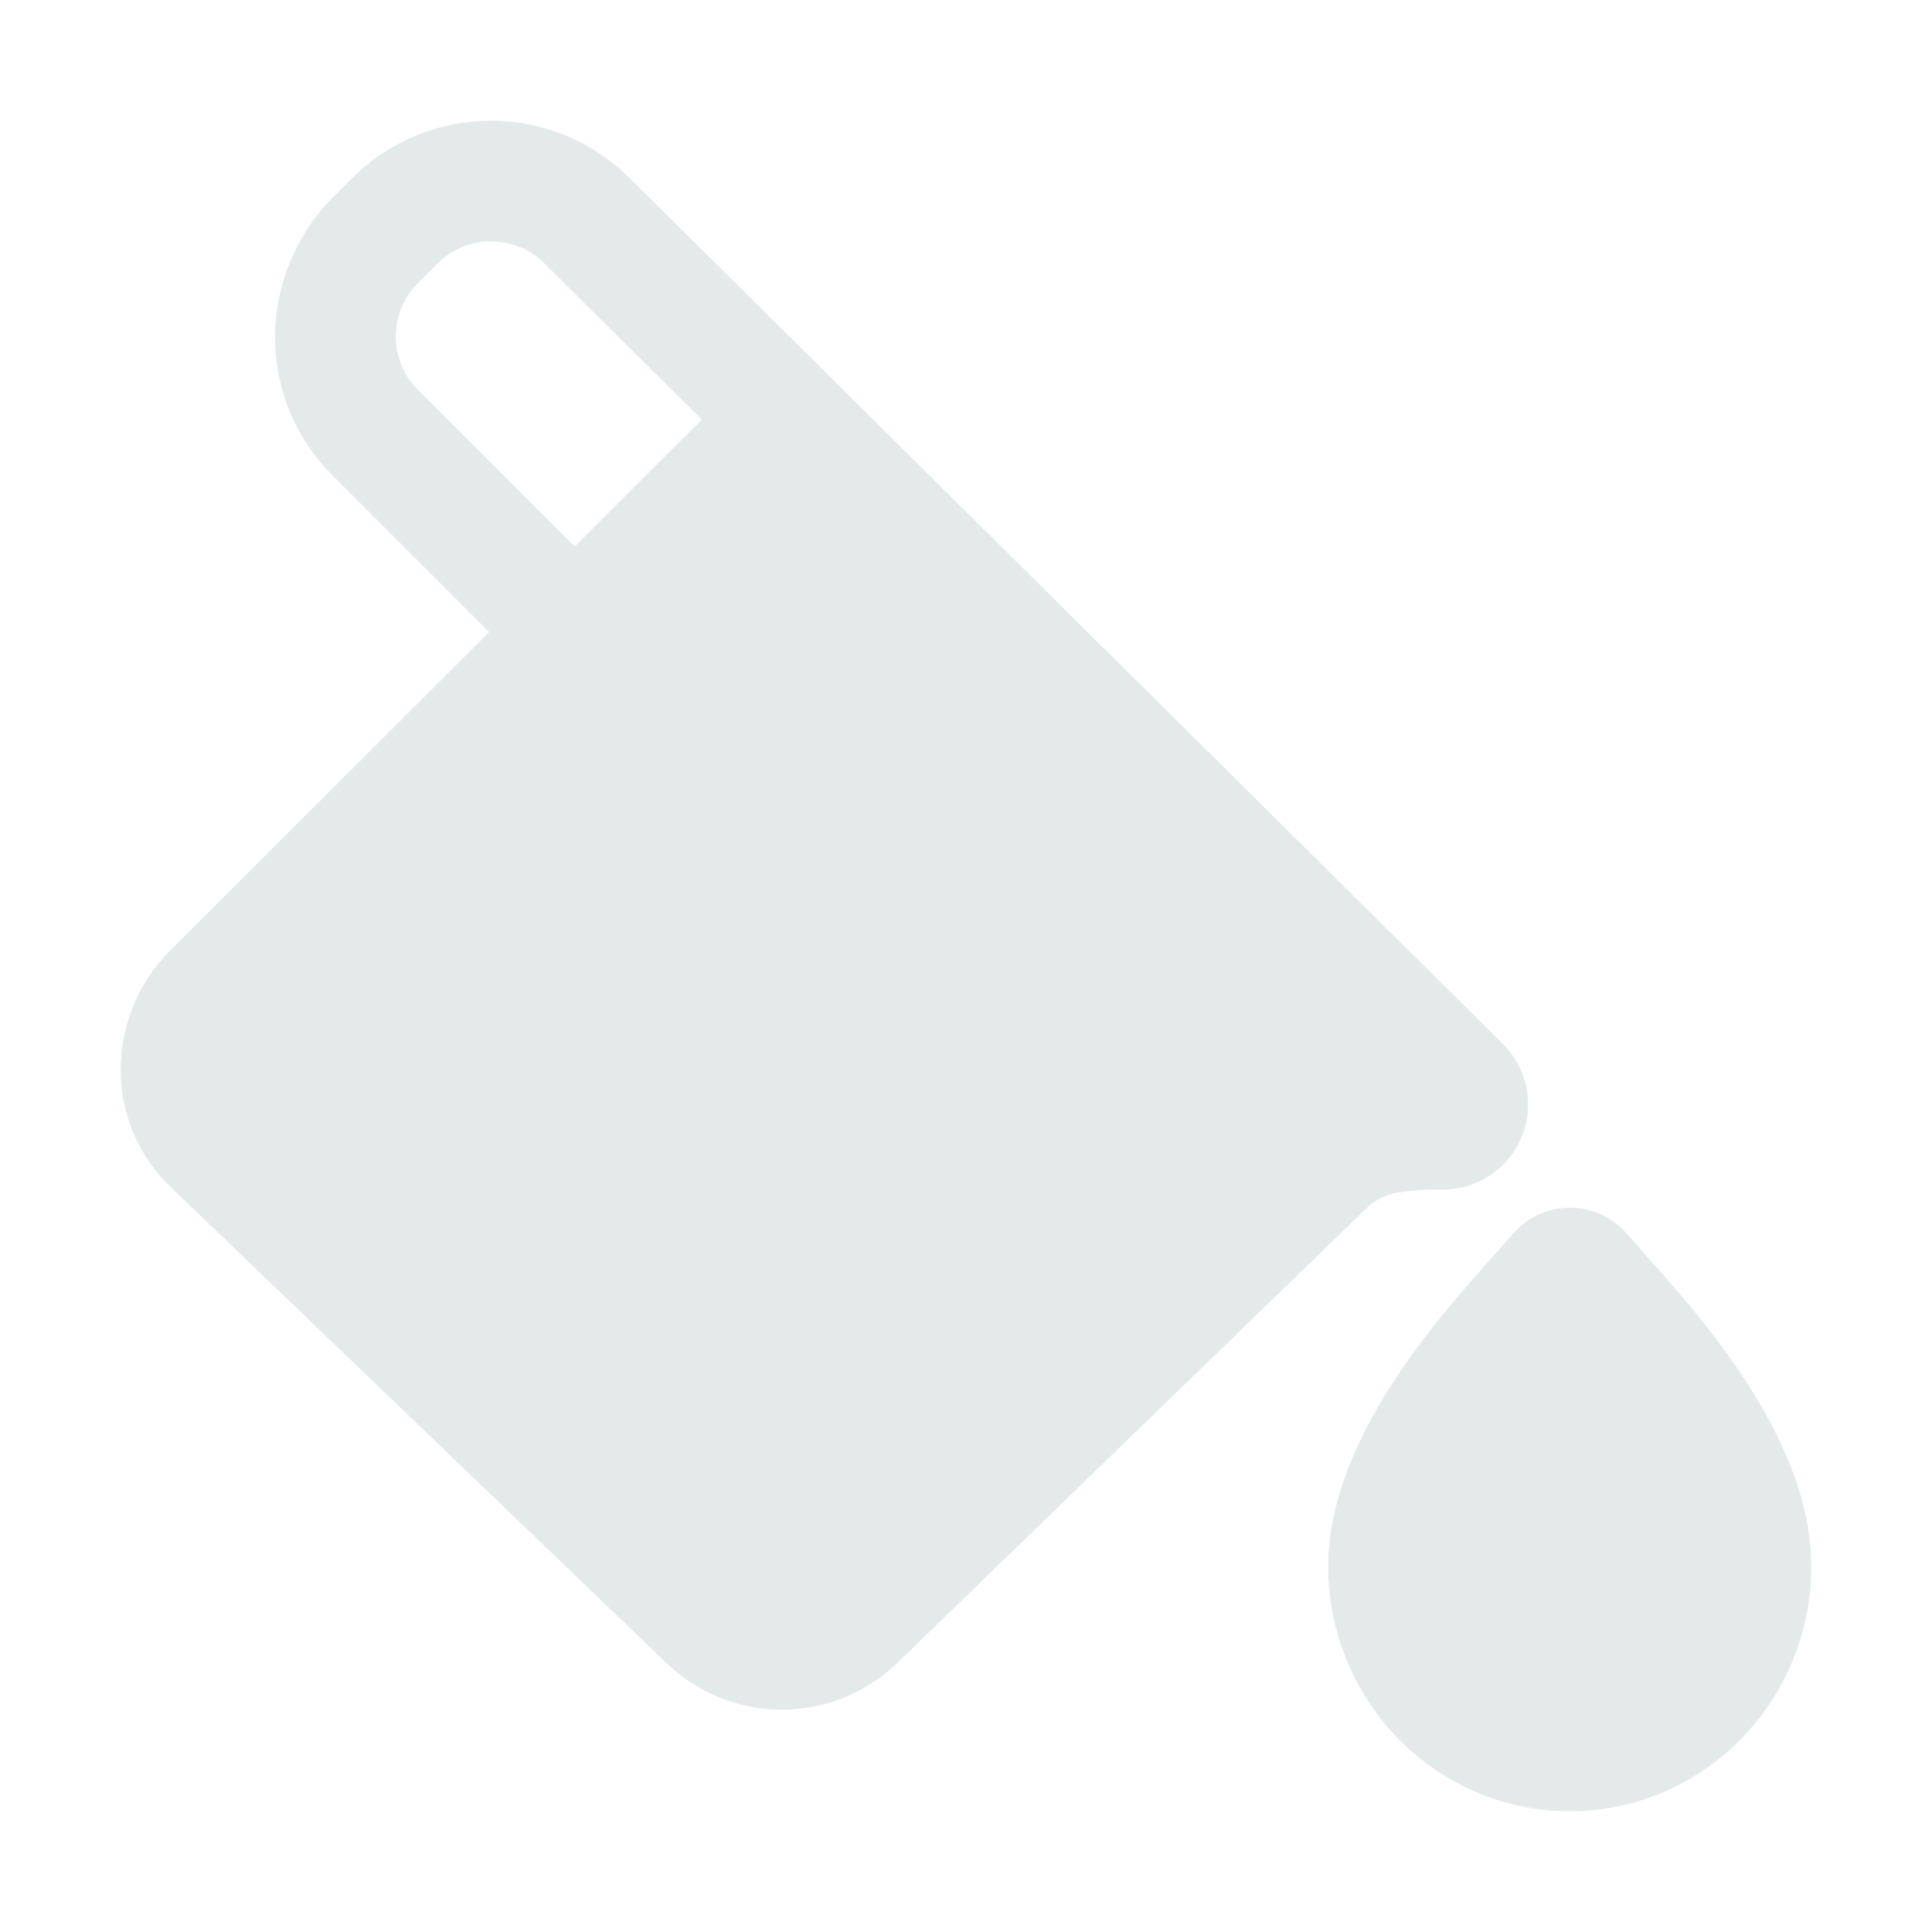 <svg width="20" height="20" viewBox="0 0 20 20" fill="none" xmlns="http://www.w3.org/2000/svg">
<path d="M16.25 18.75C14.871 18.75 13.75 17.613 13.75 16.216C13.75 14.915 14.87 13.661 15.472 12.988C15.545 12.906 15.608 12.835 15.655 12.78C15.728 12.693 15.819 12.623 15.922 12.575C16.025 12.527 16.138 12.502 16.251 12.502C16.365 12.502 16.477 12.527 16.581 12.575C16.684 12.623 16.775 12.693 16.848 12.78C16.892 12.831 16.951 12.897 17.018 12.973C17.624 13.649 18.75 14.907 18.75 16.217C18.75 17.613 17.628 18.75 16.25 18.75Z" fill="#E4E9E9"/>
<path d="M15.556 10.806L6.519 1.845C6.138 1.464 5.621 1.25 5.082 1.25C4.543 1.25 4.026 1.464 3.644 1.845L3.468 2.021C3.077 2.406 2.853 2.93 2.847 3.479C2.846 3.747 2.898 4.013 3 4.26C3.102 4.508 3.253 4.733 3.443 4.922L5.064 6.543L1.758 9.844C1.594 10.008 1.465 10.203 1.378 10.418C1.291 10.632 1.247 10.862 1.25 11.094C1.252 11.32 1.3 11.543 1.39 11.75C1.481 11.957 1.613 12.144 1.777 12.298L6.904 17.22C7.225 17.528 7.653 17.7 8.098 17.698C8.543 17.697 8.97 17.523 9.29 17.213L14.138 12.515C14.226 12.428 14.338 12.369 14.459 12.347C14.614 12.323 14.769 12.311 14.925 12.314H14.937C15.112 12.314 15.283 12.262 15.428 12.165C15.573 12.068 15.686 11.93 15.753 11.768C15.819 11.606 15.836 11.428 15.801 11.257C15.766 11.086 15.681 10.929 15.556 10.806ZM5.949 5.658L4.327 4.036C4.254 3.964 4.196 3.877 4.156 3.782C4.117 3.687 4.097 3.586 4.097 3.483C4.097 3.38 4.117 3.278 4.156 3.183C4.196 3.088 4.254 3.002 4.327 2.929L4.528 2.728C4.601 2.655 4.687 2.597 4.783 2.558C4.878 2.519 4.98 2.498 5.083 2.498C5.186 2.498 5.288 2.519 5.383 2.558C5.478 2.597 5.564 2.655 5.637 2.728L7.266 4.344L5.949 5.658Z" fill="#E4E9E9"/>
</svg>
